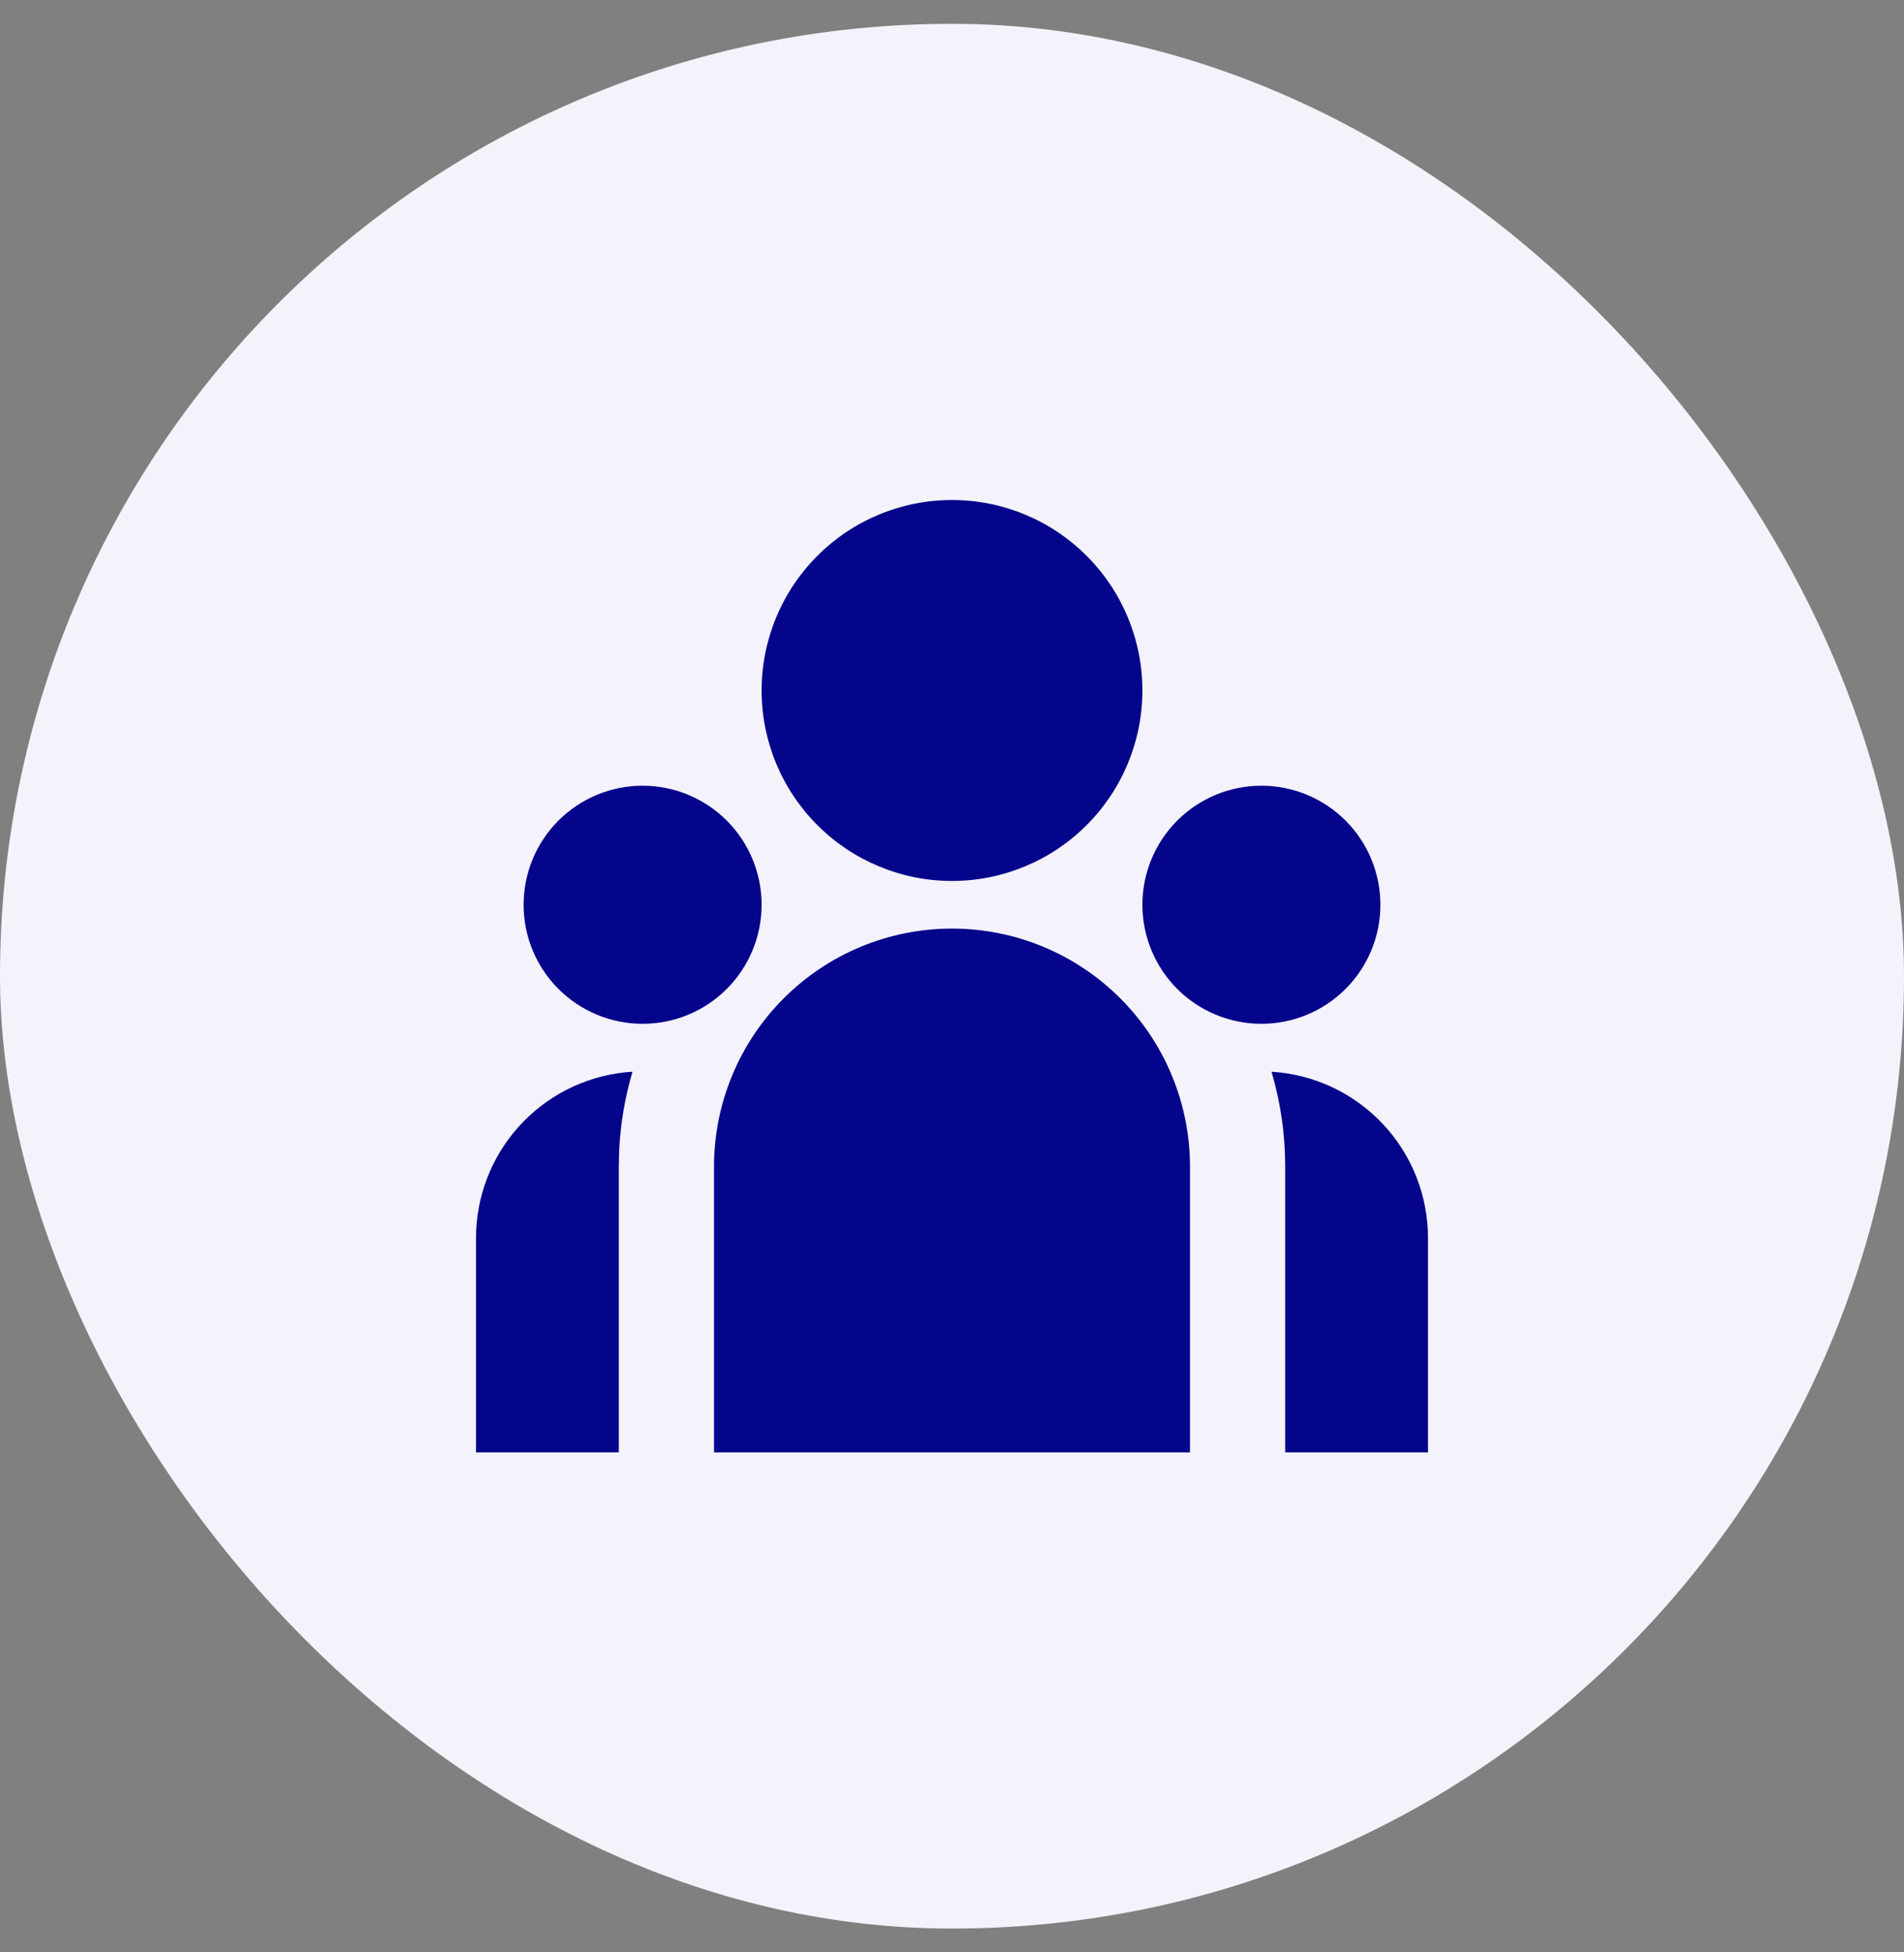 <svg width="40" height="41" viewBox="0 0 40 41" fill="none" xmlns="http://www.w3.org/2000/svg">
<rect x="0" y="0" width="40" height="41" fill="#808080" stroke="none"/>
<rect y="0.5" width="40" height="40" rx="20" fill="#F4F2FA"/>
<g clip-path="url(#clip0_5296_28979)">
<path d="M20 19.5C21.326 19.5 22.598 20.027 23.535 20.965C24.473 21.902 25 23.174 25 24.5V30.5H15V24.5C15 23.174 15.527 21.902 16.465 20.965C17.402 20.027 18.674 19.5 20 19.5ZM13.288 22.506C13.129 23.043 13.035 23.597 13.008 24.156L13 24.5V30.5H10V26C10 25.138 10.318 24.305 10.894 23.663C11.469 23.021 12.262 22.614 13.119 22.52L13.288 22.506ZM26.712 22.506C27.602 22.56 28.438 22.952 29.049 23.601C29.66 24.25 30 25.108 30 26V30.5H27V24.5C27 23.807 26.9 23.138 26.712 22.506ZM13.5 16.5C14.163 16.5 14.799 16.763 15.268 17.232C15.737 17.701 16 18.337 16 19C16 19.663 15.737 20.299 15.268 20.768C14.799 21.237 14.163 21.5 13.5 21.5C12.837 21.5 12.201 21.237 11.732 20.768C11.263 20.299 11 19.663 11 19C11 18.337 11.263 17.701 11.732 17.232C12.201 16.763 12.837 16.5 13.5 16.5ZM26.5 16.5C27.163 16.5 27.799 16.763 28.268 17.232C28.737 17.701 29 18.337 29 19C29 19.663 28.737 20.299 28.268 20.768C27.799 21.237 27.163 21.5 26.5 21.5C25.837 21.5 25.201 21.237 24.732 20.768C24.263 20.299 24 19.663 24 19C24 18.337 24.263 17.701 24.732 17.232C25.201 16.763 25.837 16.5 26.5 16.5ZM20 10.5C21.061 10.5 22.078 10.921 22.828 11.672C23.579 12.422 24 13.439 24 14.5C24 15.561 23.579 16.578 22.828 17.328C22.078 18.079 21.061 18.5 20 18.5C18.939 18.5 17.922 18.079 17.172 17.328C16.421 16.578 16 15.561 16 14.5C16 13.439 16.421 12.422 17.172 11.672C17.922 10.921 18.939 10.5 20 10.5Z" fill="#05058C"/>
</g>
<defs>
<clipPath id="clip0_5296_28979">
<rect width="24" height="24" fill="white" transform="translate(8 8.5)"/>
</clipPath>
</defs>
</svg>
